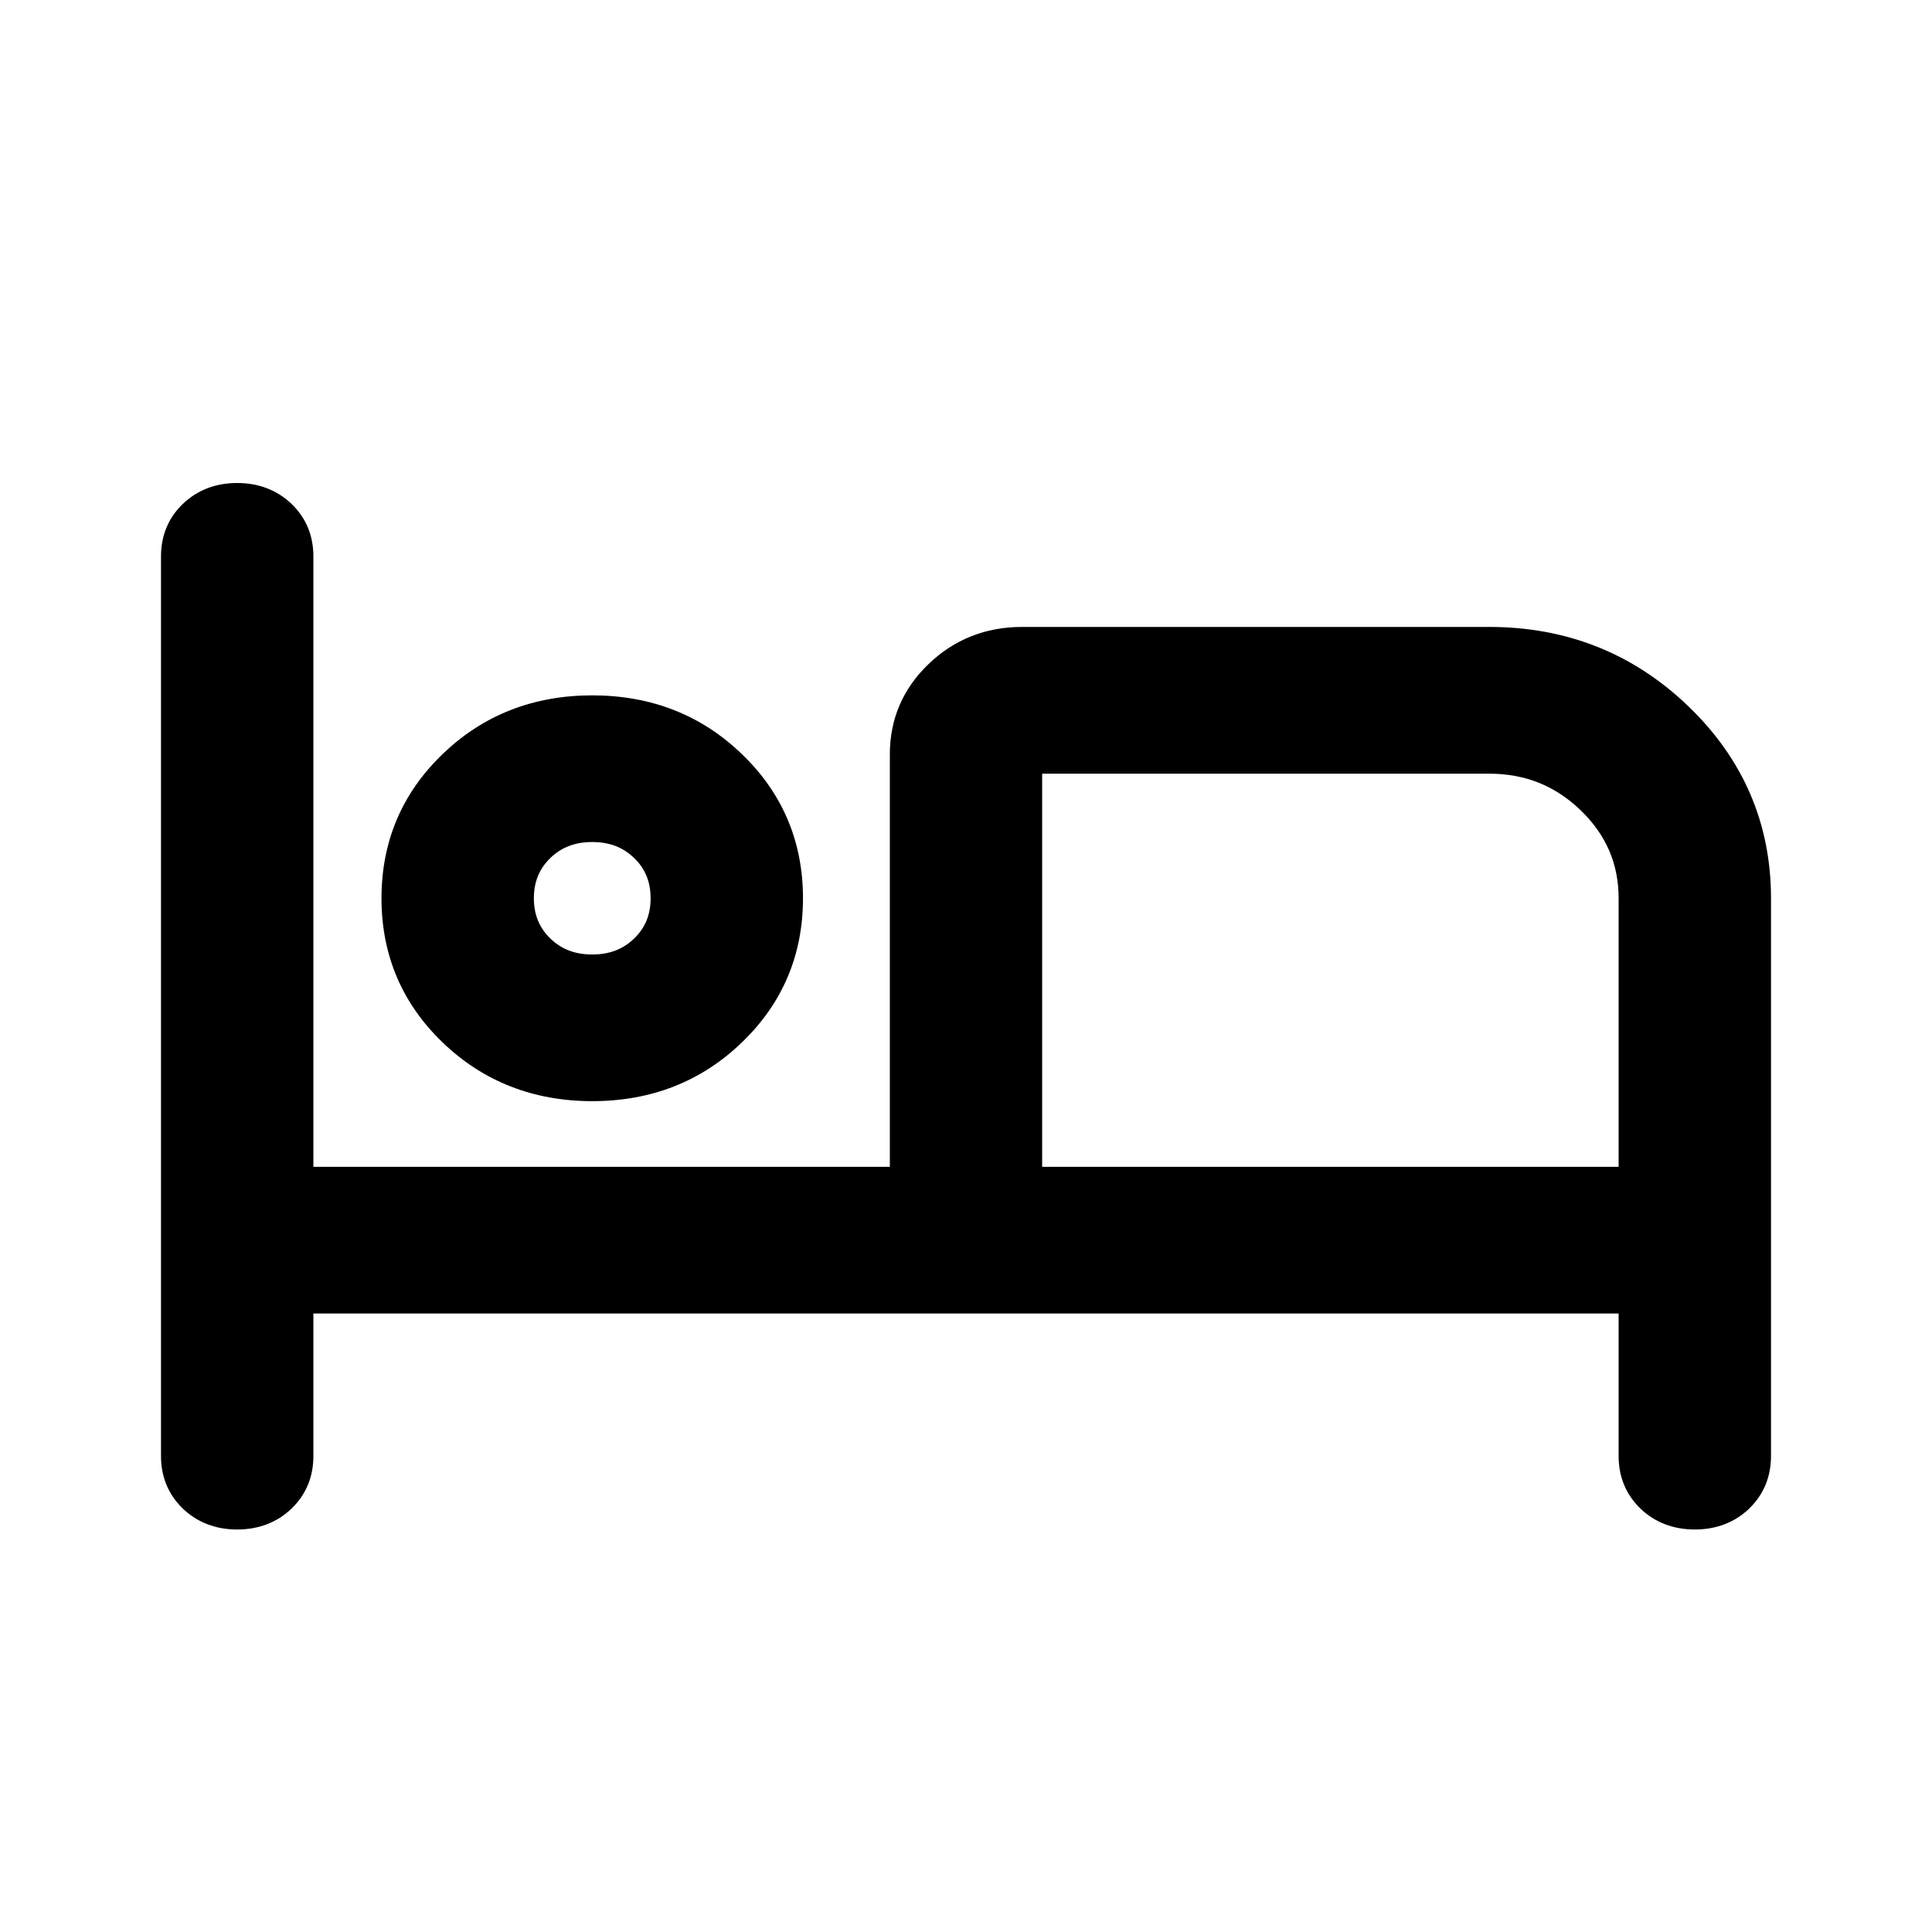 <svg viewBox="0 0 24 24" xmlns="http://www.w3.org/2000/svg">
    <path fill-rule="evenodd" clip-rule="evenodd" d="M2.946 6C2.685 6 2.453 6.085 2.27 6.261C2.088 6.436 2 6.659 2 6.911V18.088C2 18.34 2.088 18.563 2.27 18.739L2.271 18.74C2.453 18.915 2.685 19 2.946 19C3.208 19 3.44 18.915 3.622 18.74L3.623 18.739C3.805 18.563 3.893 18.34 3.893 18.088V16.317H20.107V18.088C20.107 18.34 20.195 18.563 20.377 18.739L20.378 18.74C20.56 18.915 20.792 19 21.054 19C21.315 19 21.547 18.915 21.73 18.74L21.73 18.739C21.912 18.563 22 18.34 22 18.088V11.159C22 10.23 21.656 9.431 20.975 8.775C20.294 8.119 19.464 7.788 18.5 7.788H12.696C12.244 7.788 11.851 7.944 11.534 8.25C11.215 8.556 11.054 8.934 11.054 9.37V14.495H3.893V6.911C3.893 6.659 3.805 6.436 3.623 6.261C3.44 6.085 3.208 6 2.946 6ZM12.946 14.495V9.611H18.5C18.944 9.611 19.318 9.76 19.635 10.065C19.952 10.371 20.107 10.731 20.107 11.159V14.495H12.946Z"/><path fill-rule="evenodd" clip-rule="evenodd" d="M7.357 8.638C6.628 8.638 6.002 8.881 5.498 9.368C4.992 9.854 4.739 10.456 4.739 11.159C4.739 11.861 4.992 12.463 5.498 12.949C6.002 13.435 6.628 13.679 7.357 13.679C8.087 13.679 8.712 13.436 9.216 12.949C9.722 12.463 9.975 11.861 9.975 11.159C9.975 10.456 9.722 9.854 9.216 9.368C8.712 8.881 8.087 8.638 7.357 8.638ZM6.837 10.658C6.973 10.527 7.14 10.46 7.357 10.46C7.574 10.46 7.741 10.527 7.877 10.658C8.013 10.789 8.082 10.95 8.082 11.159C8.082 11.367 8.013 11.528 7.877 11.659C7.741 11.79 7.574 11.857 7.357 11.857C7.14 11.857 6.973 11.79 6.837 11.659C6.702 11.528 6.632 11.367 6.632 11.159C6.632 10.95 6.702 10.789 6.837 10.658Z"/>
</svg>
